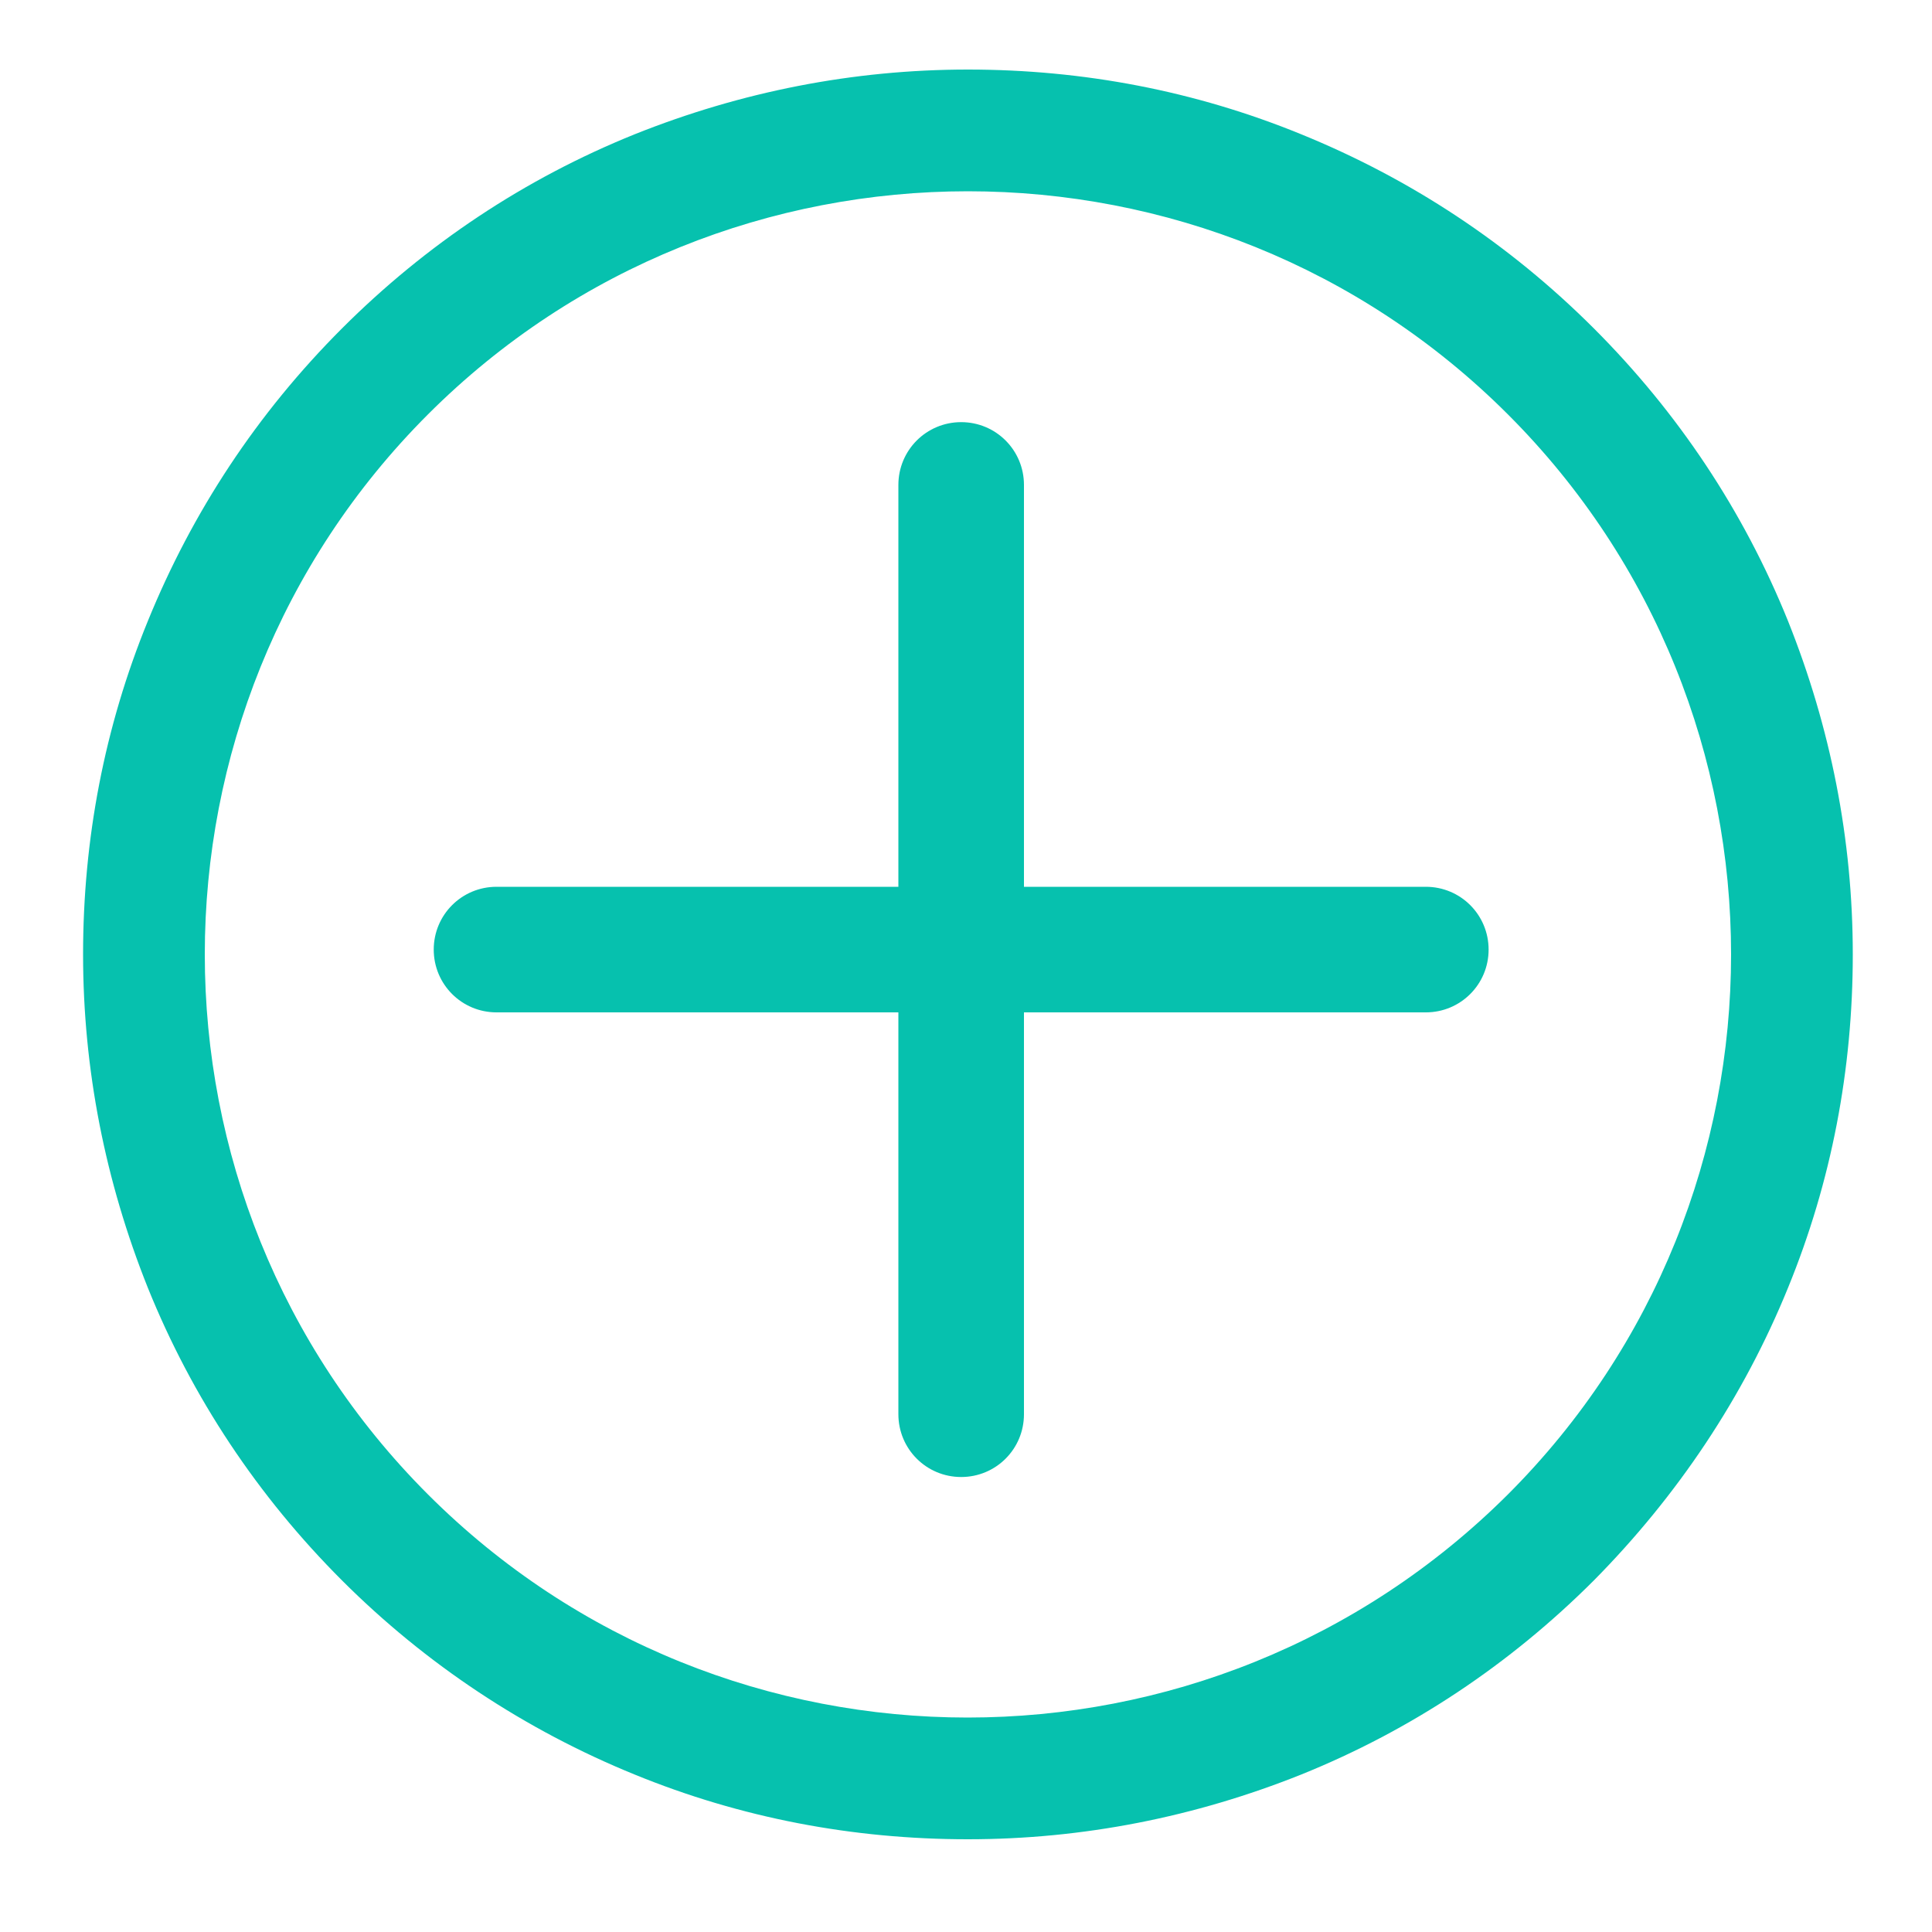 <?xml version="1.0" standalone="no"?><!DOCTYPE svg PUBLIC "-//W3C//DTD SVG 1.1//EN" "http://www.w3.org/Graphics/SVG/1.1/DTD/svg11.dtd"><svg t="1501727542715" class="icon" style="" viewBox="0 0 1024 1024" version="1.1" xmlns="http://www.w3.org/2000/svg" p-id="2382" xmlns:xlink="http://www.w3.org/1999/xlink" width="42" height="42"><defs><style type="text/css"></style></defs><path d="M947.712 682.496c23.04-56.32 34.304-115.712 34.304-176.64 0-60.928-11.776-120.32-34.304-176.64-23.552-58.368-58.368-110.592-102.912-155.136-45.056-45.056-97.28-79.36-155.136-102.912-56.32-23.04-115.712-34.304-176.64-34.304-60.928 0-120.32 11.776-176.64 34.304-58.368 23.552-110.592 58.368-155.136 102.912-45.056 45.056-79.36 97.28-102.912 155.136-23.04 56.32-34.304 115.712-34.304 176.64 0 60.928 11.776 120.32 34.304 176.64 23.552 58.368 58.368 110.592 102.912 155.136 44.544 44.544 97.28 79.36 155.136 102.912 56.32 23.04 115.712 34.304 176.64 34.304 60.928 0 120.32-11.776 176.64-34.304 58.368-23.552 110.592-58.368 155.136-102.912 44.544-45.056 79.36-97.28 102.912-155.136z m-720.896 109.568c-157.696-157.696-157.696-414.72 0-572.416 157.696-157.696 414.72-157.696 572.416 0 157.696 157.696 157.696 414.72 0 572.416-158.208 157.696-414.72 157.696-572.416 0z" fill="#06c1ae" p-id="2383"></path><path d="M755.712 470.016H542.72v-212.992c0-18.432-14.848-33.28-33.28-33.28s-33.28 14.848-33.28 33.28v212.992h-212.992c-18.432 0-33.28 14.848-33.28 33.28s14.848 33.28 33.28 33.28h212.992v212.992c0 18.432 14.848 33.28 33.28 33.28s33.28-14.848 33.28-33.28v-212.992h212.992c18.432 0 33.28-14.848 33.28-33.28s-14.848-33.28-33.28-33.28z" fill="#06c1ae" p-id="2384"></path></svg>